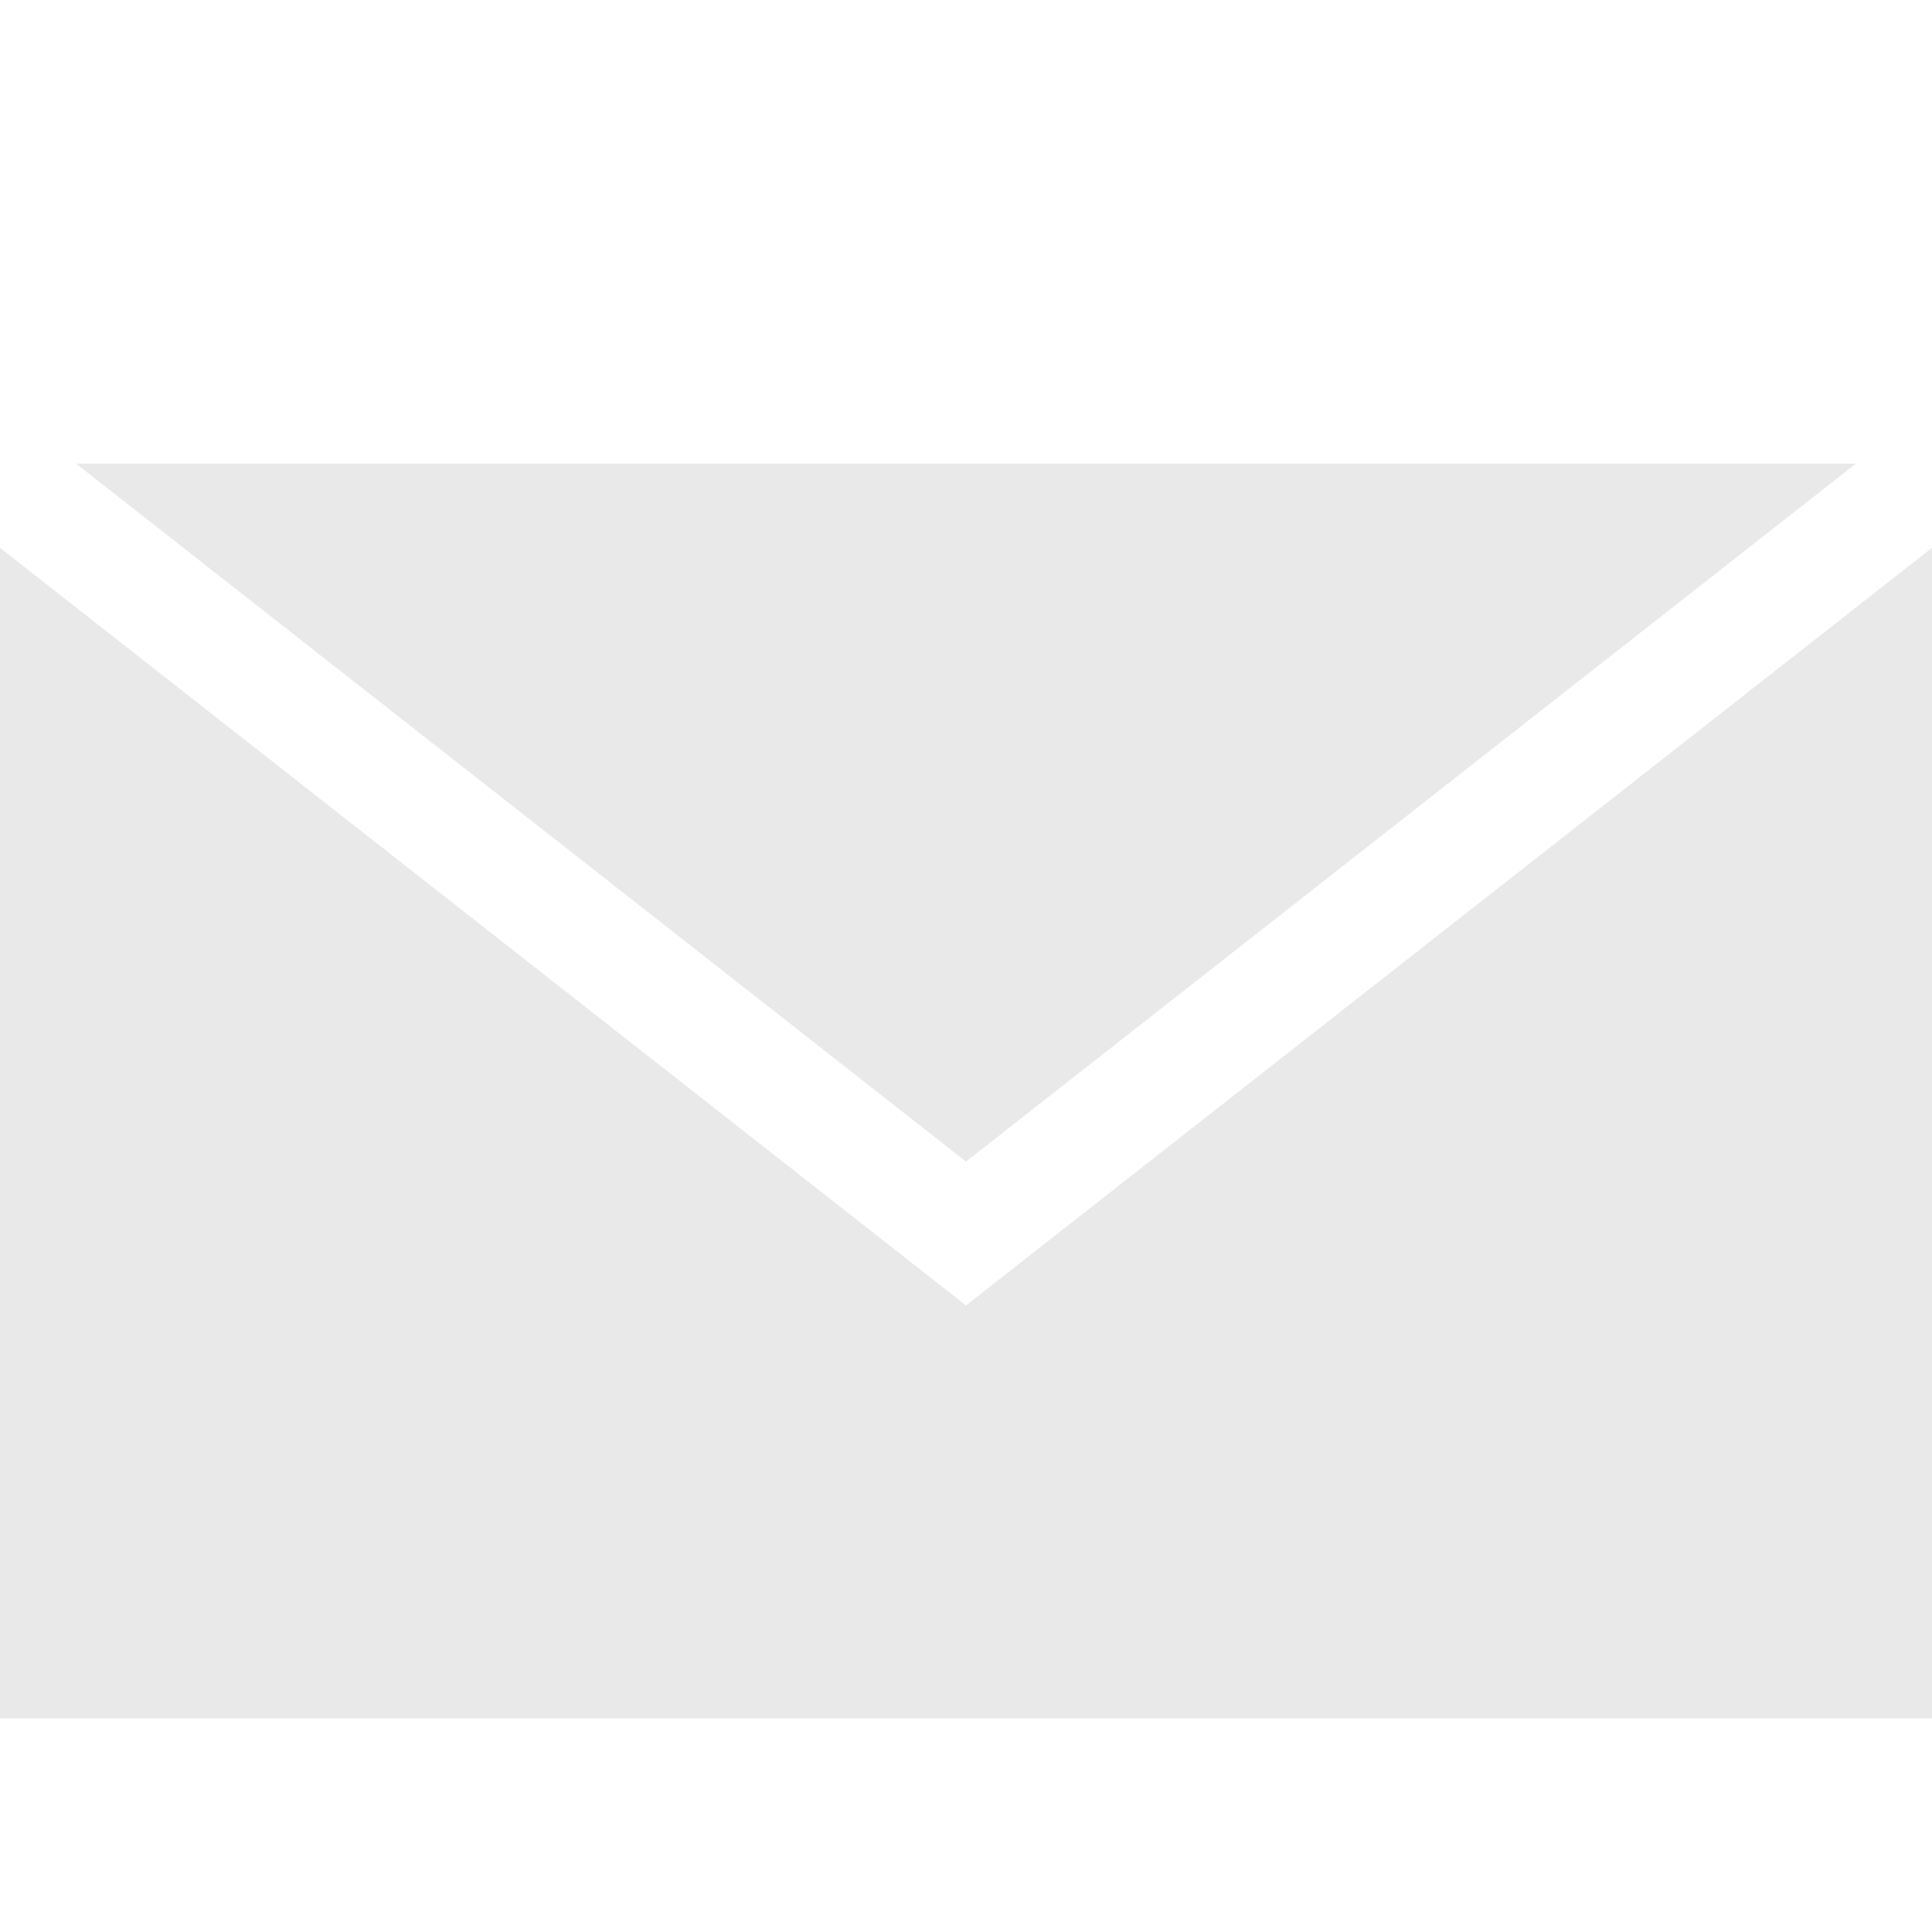 <svg width="22" height="22" viewBox="0 0 22 22" fill="none" xmlns="http://www.w3.org/2000/svg">
<path d="M21.133 5.28H0.867L11 13.227L21.133 5.28Z" fill="#E9E9E9"/>
<path d="M11 14.865L0 6.238V19.567H22V6.238L11 14.865Z" fill="#E9E9E9"/>
</svg>
